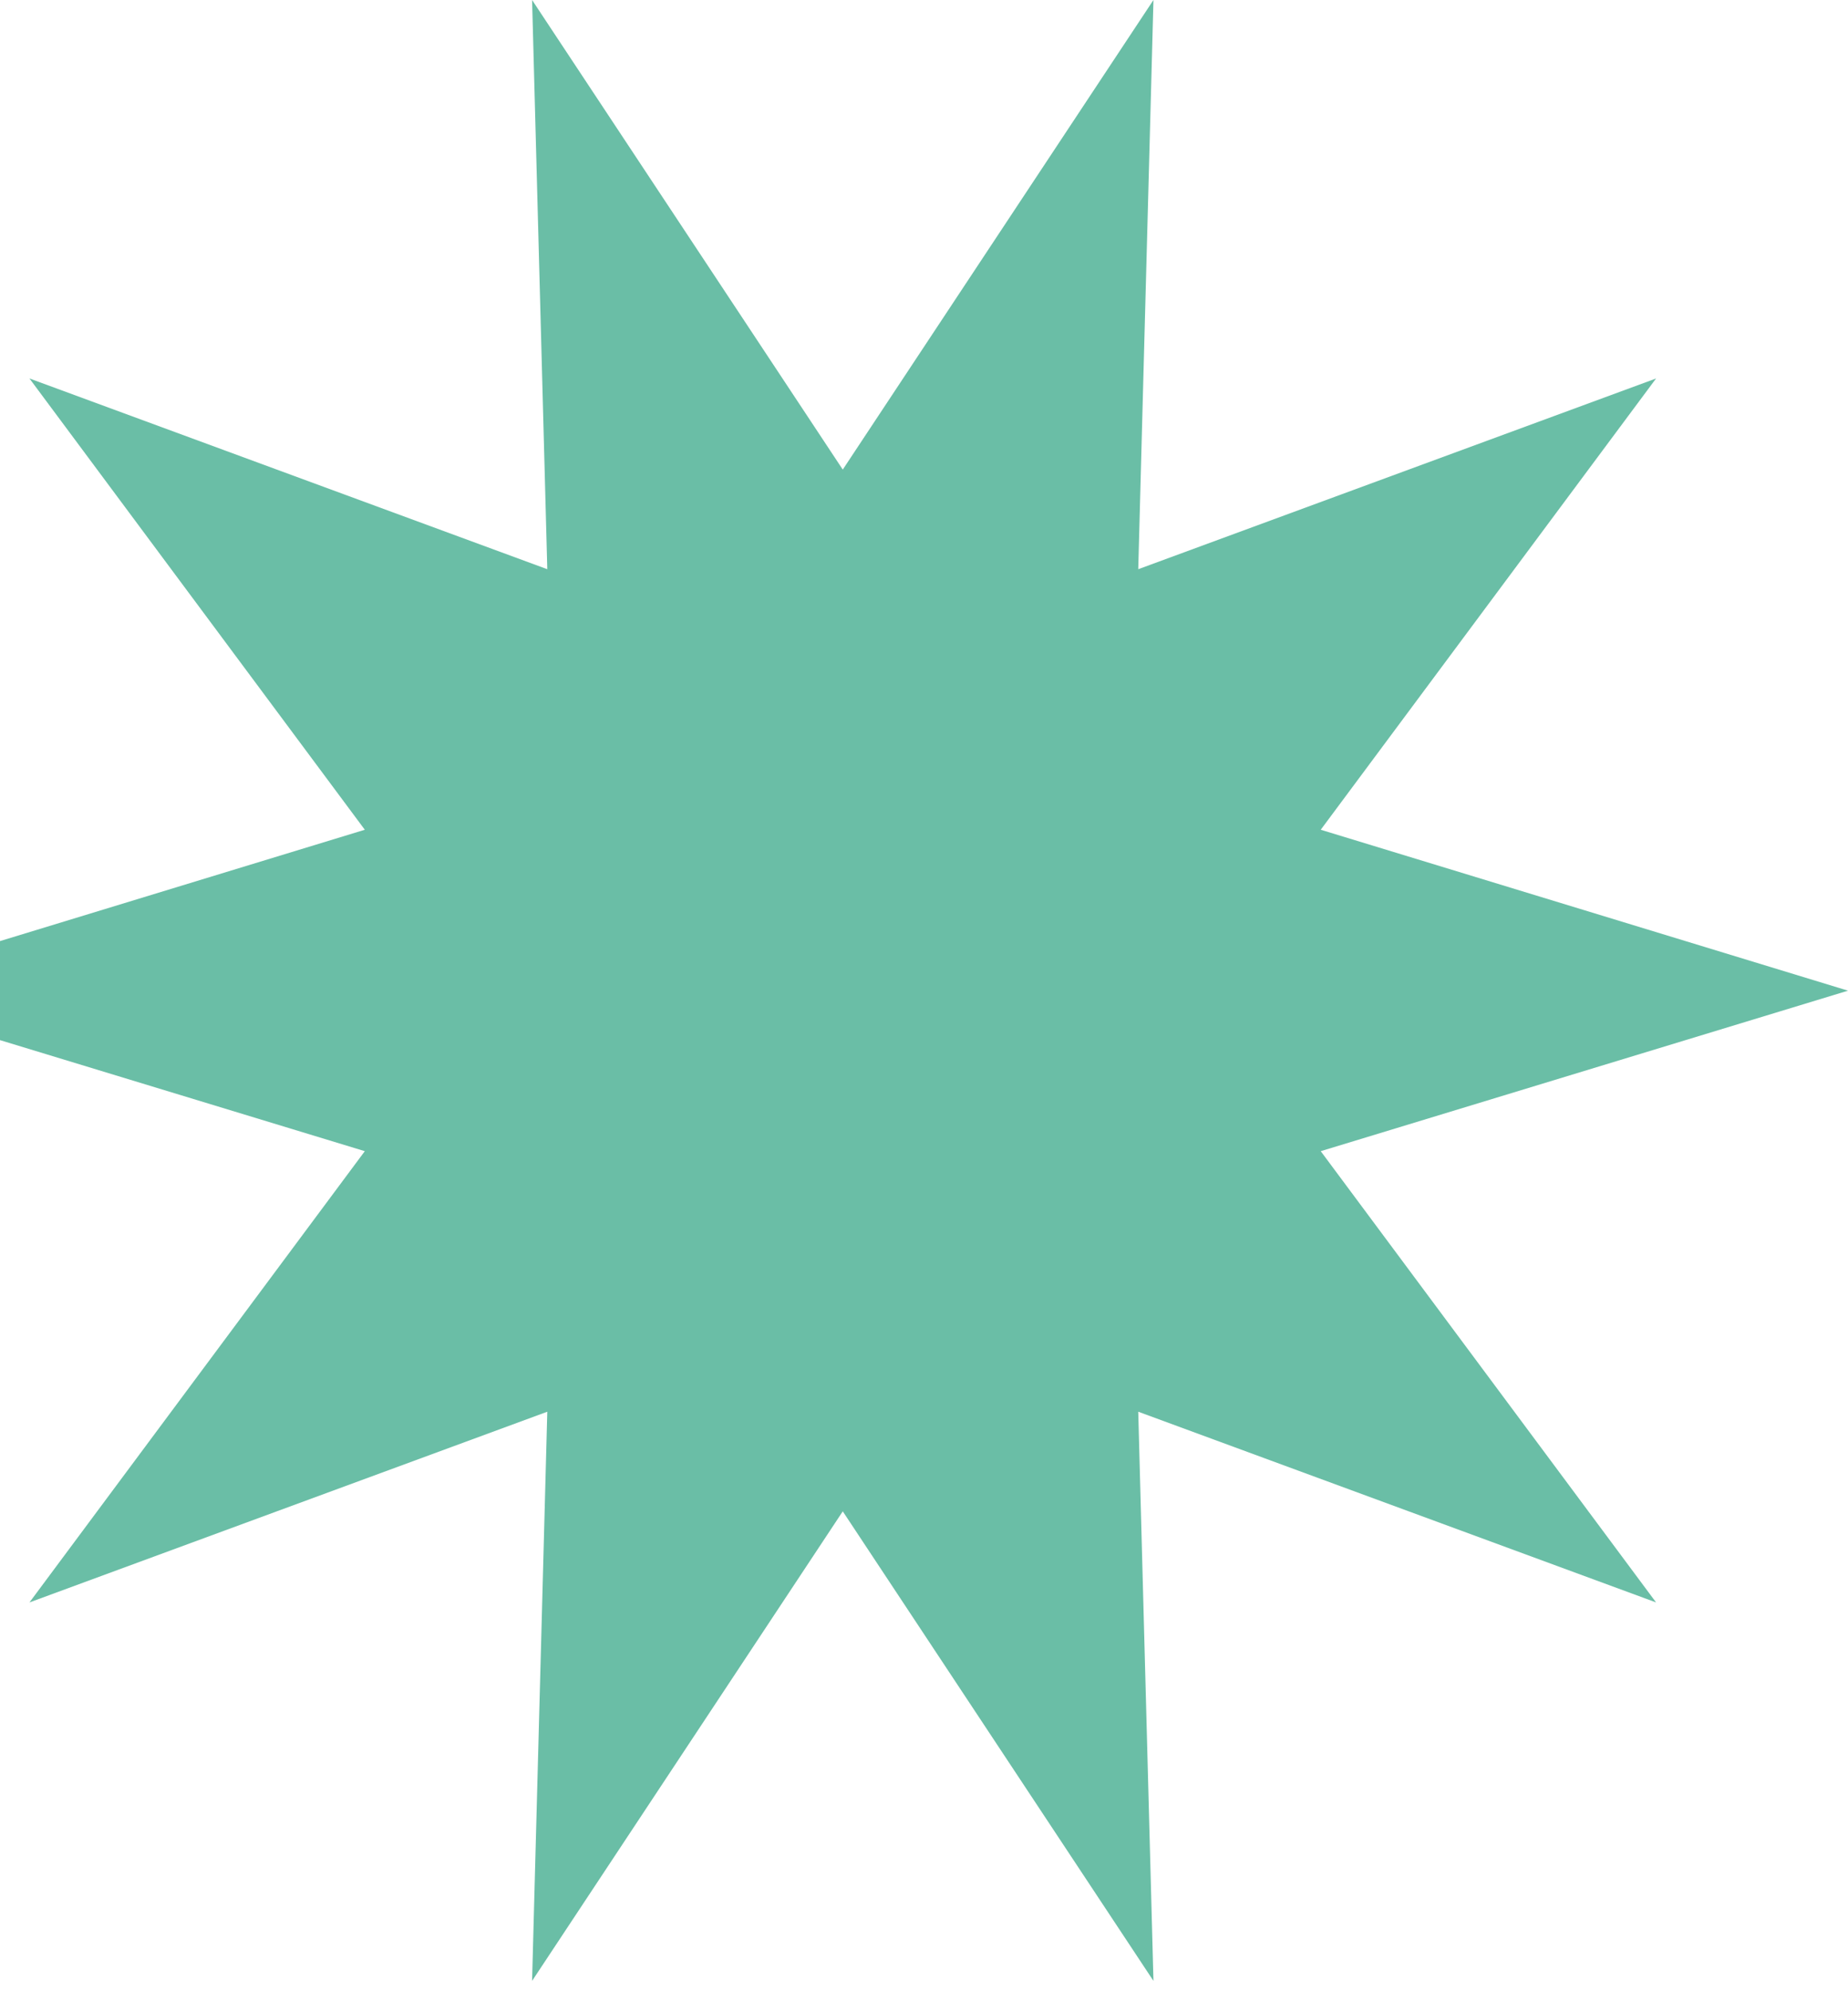 <svg width="91" height="98" viewBox="0 0 91 98" fill="none" xmlns="http://www.w3.org/2000/svg">
<path d="M41.5 23.111L56.799 0L56.05 28.014L81.549 18.627L65.036 40.837L91 48.757L65.036 56.656L81.549 78.865L56.05 69.479L56.799 97.492L41.5 74.382L26.201 97.492L26.95 69.479L1.451 78.865L17.964 56.656L-8 48.757L17.964 40.837L1.451 18.627L26.95 28.014L26.201 0L41.5 23.111Z" fill="#6ABEA6"/>
</svg>

